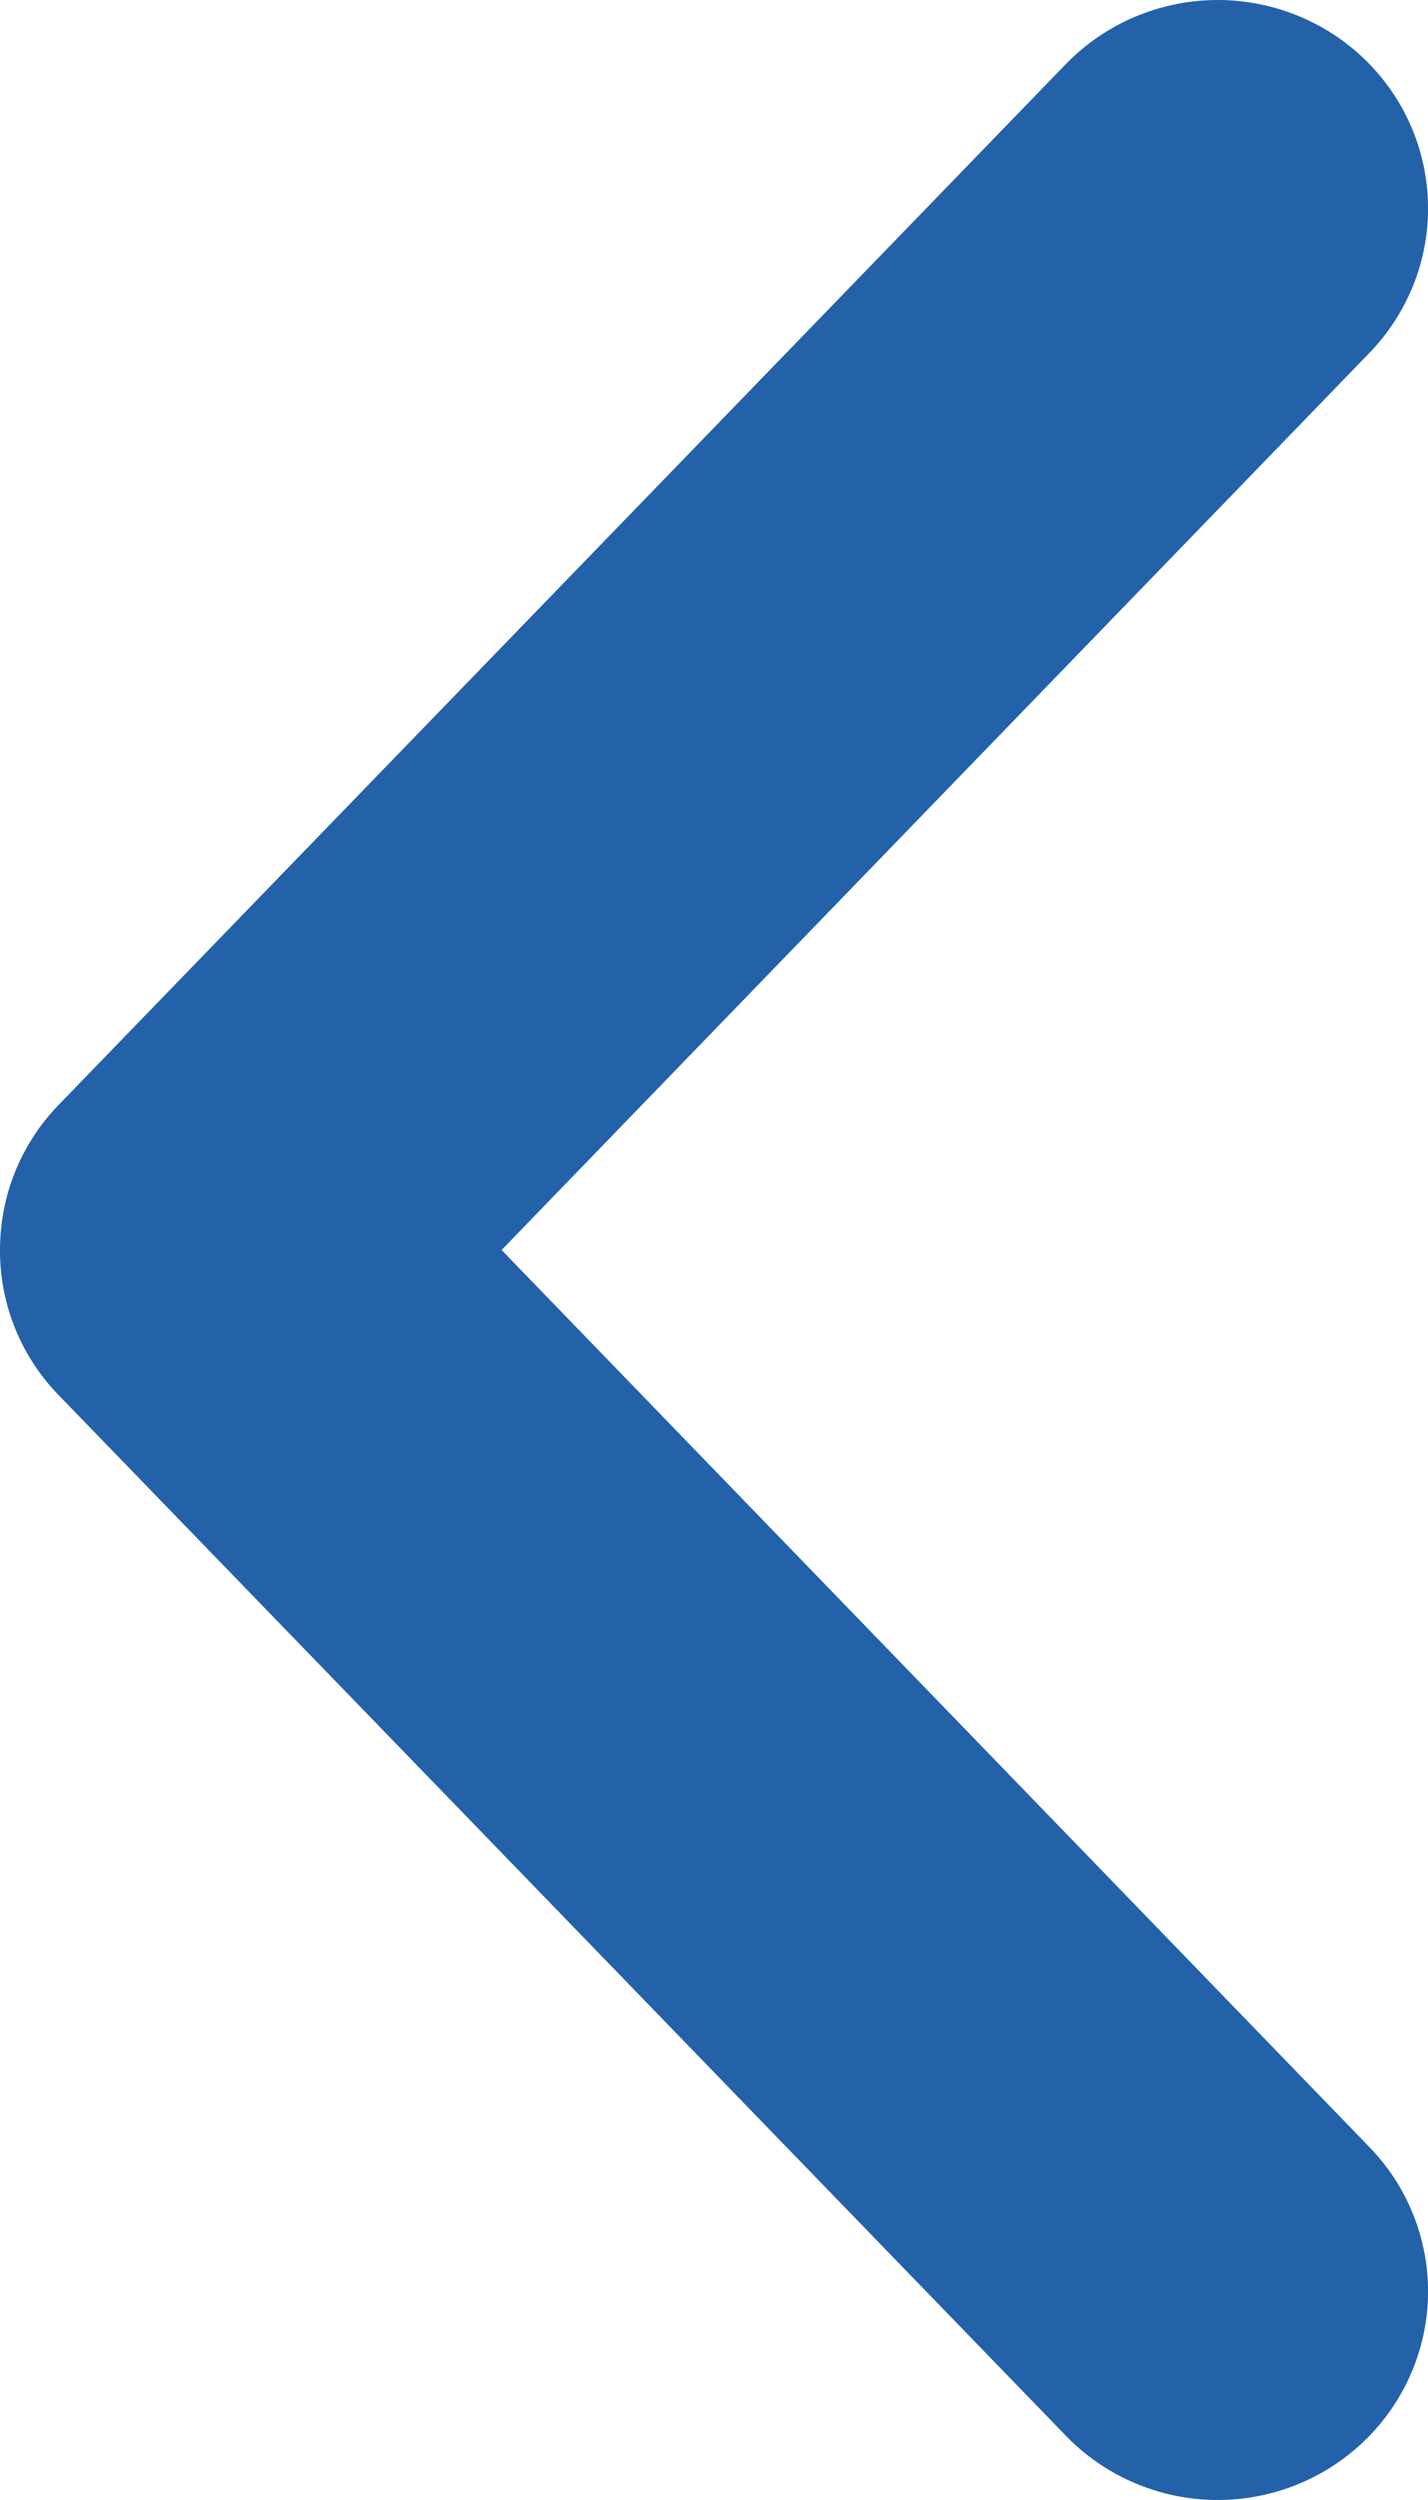 <svg width="8" height="14" viewBox="0 0 8 14" fill="none" xmlns="http://www.w3.org/2000/svg">
<path d="M0.001 6.956C0.011 6.67 0.126 6.398 0.325 6.191L5.972 0.358C6.264 0.058 6.696 -0.066 7.104 0.034C7.513 0.134 7.837 0.442 7.954 0.843C8.071 1.244 7.963 1.676 7.671 1.977L2.81 7L7.671 12.023C7.963 12.323 8.071 12.756 7.954 13.156C7.837 13.557 7.513 13.866 7.104 13.966C6.696 14.066 6.264 13.942 5.972 13.641L0.325 7.809C0.104 7.58 -0.012 7.272 0.001 6.956L0.001 6.956Z" fill="#2361A9"/>
</svg>
